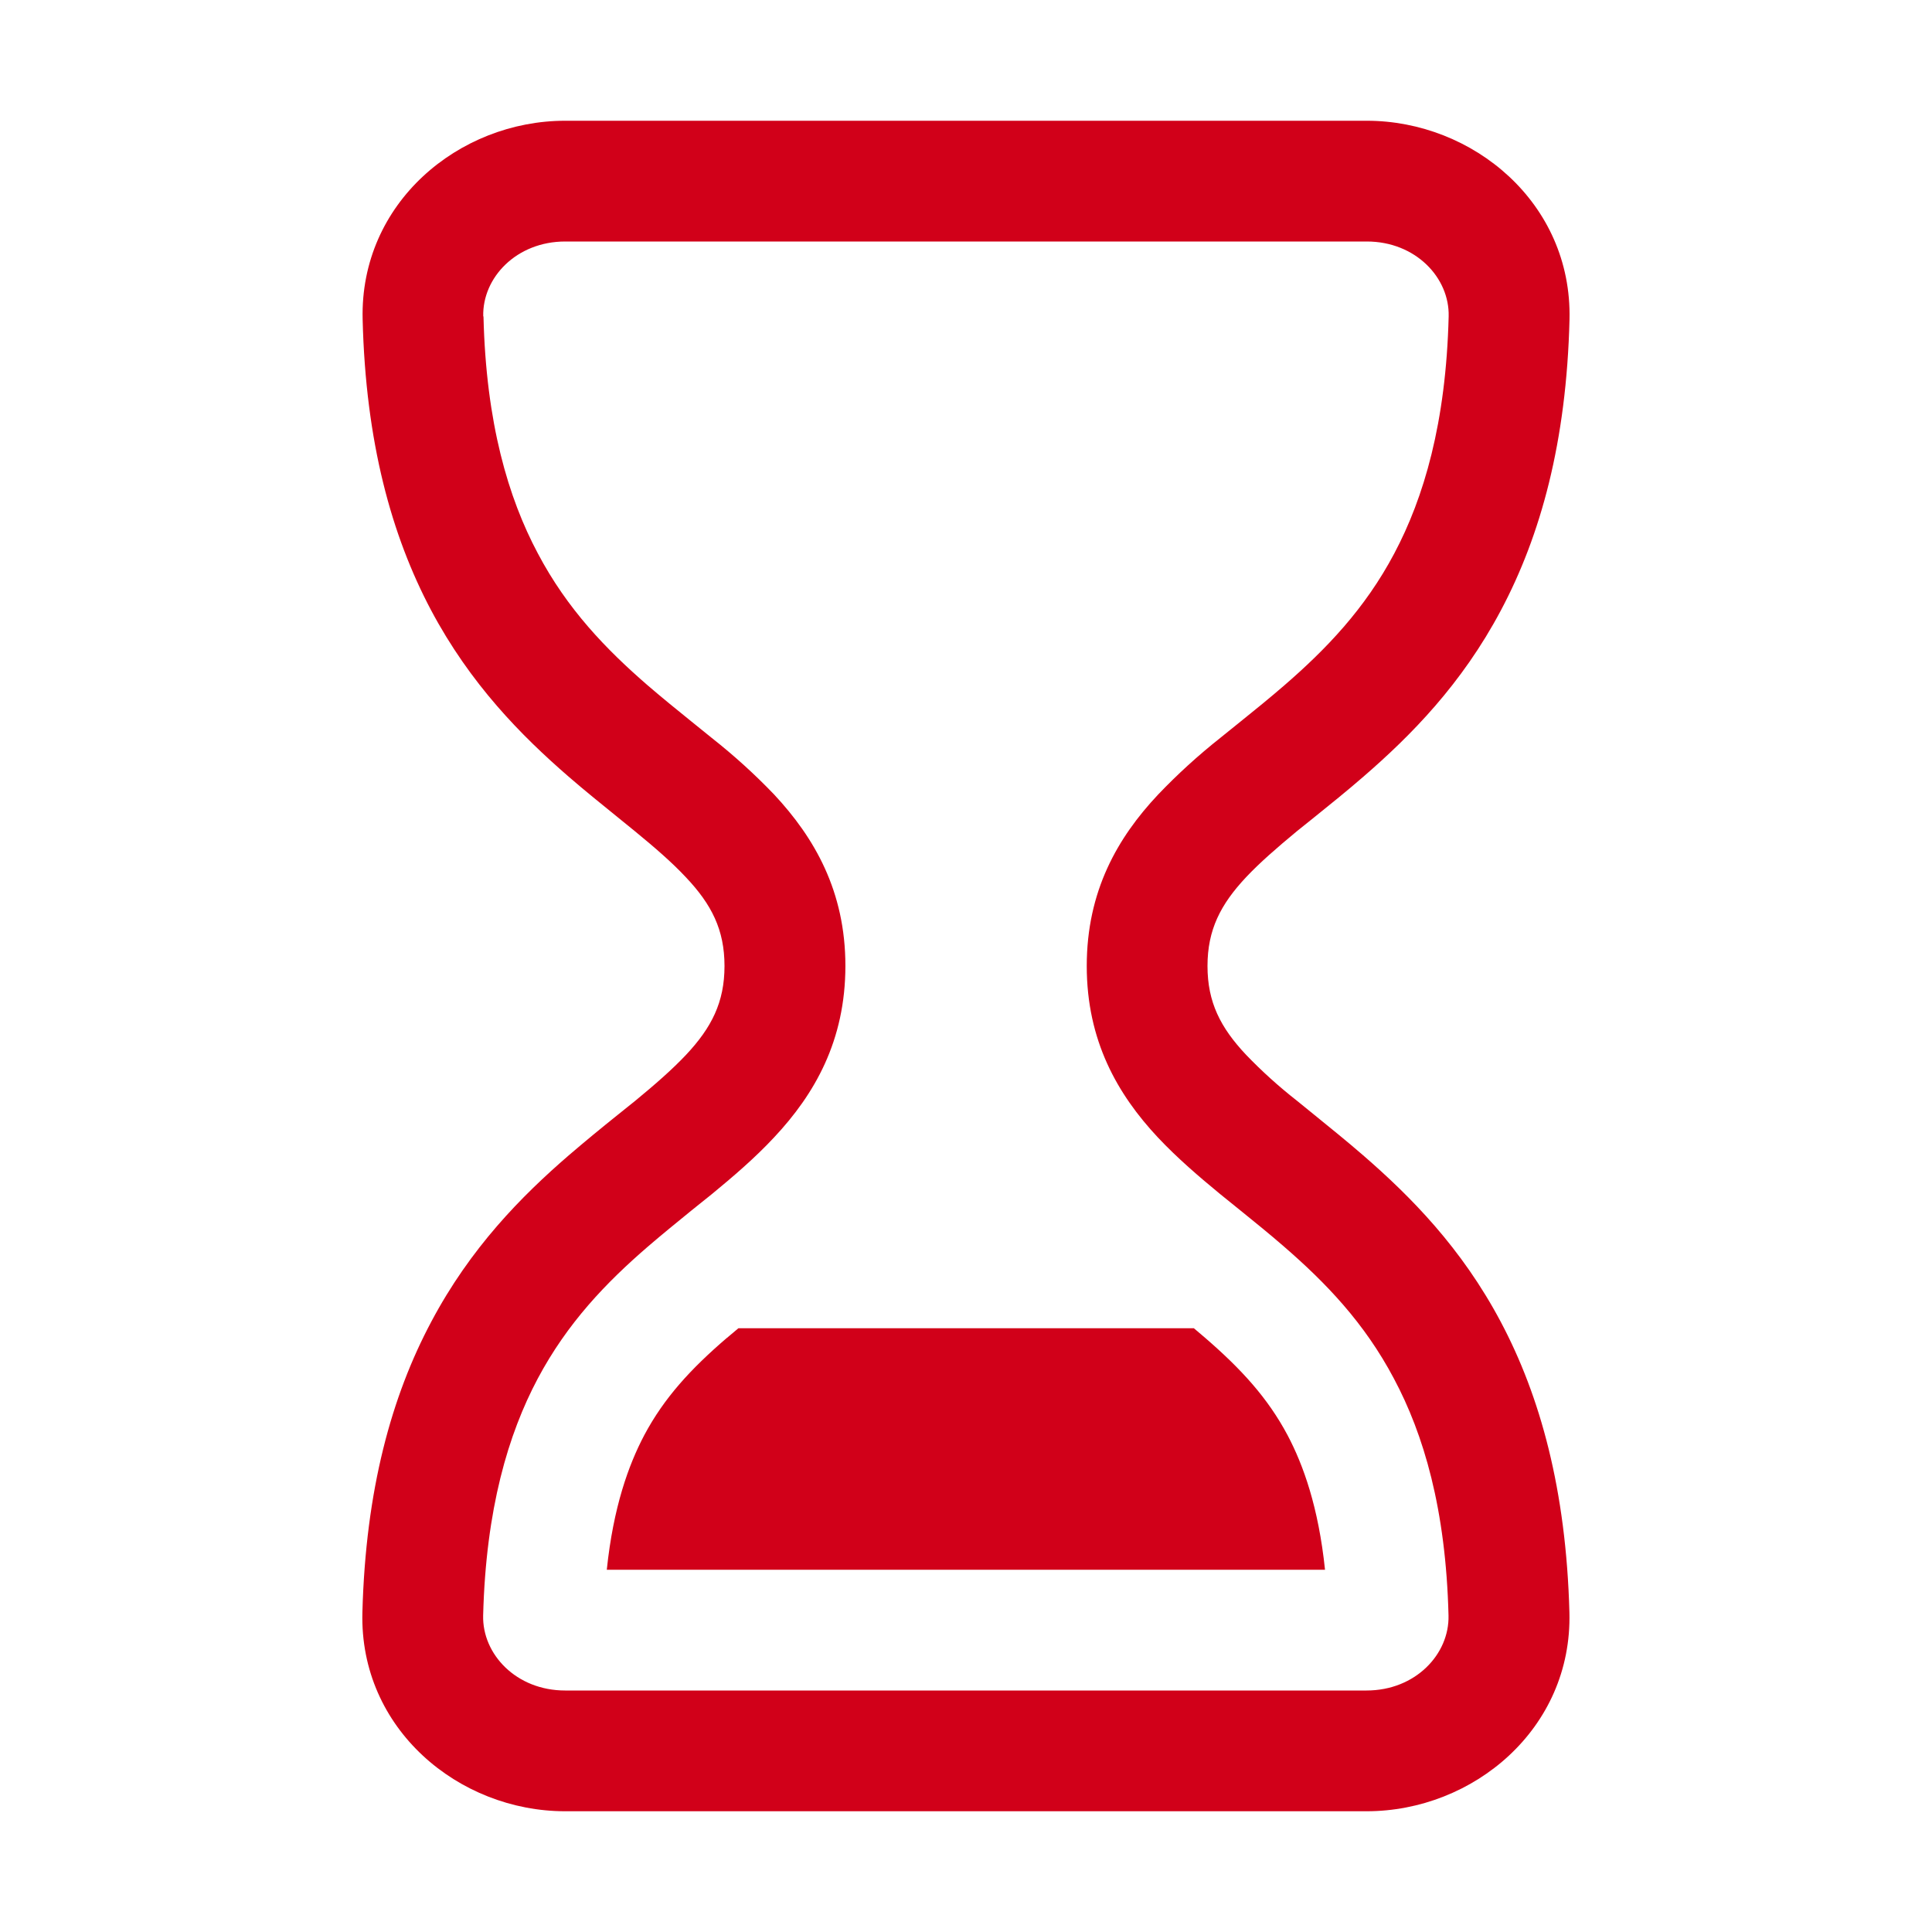 <svg width="40" height="40" viewBox="0 0 40 40" fill="none" xmlns="http://www.w3.org/2000/svg">
<path d="M11.7 2.5C9.5 2.5 7.448 4.202 7.508 6.612C7.57 9.155 8.108 11.09 8.923 12.63C9.738 14.165 10.793 15.23 11.773 16.08C12.113 16.375 12.463 16.655 12.78 16.913L13.148 17.212C13.57 17.558 13.915 17.858 14.198 18.16C14.733 18.725 15 19.25 15 20C15 20.75 14.733 21.275 14.203 21.84C13.92 22.14 13.575 22.442 13.153 22.79L12.783 23.087C12.443 23.359 12.108 23.635 11.778 23.918C10.795 24.767 9.74 25.835 8.928 27.367C8.108 28.907 7.57 30.843 7.503 33.383C7.44 35.795 9.498 37.5 11.7 37.5H28.295C30.498 37.5 32.555 35.795 32.493 33.383C32.425 30.843 31.888 28.907 31.073 27.37C30.258 25.832 29.203 24.77 28.223 23.92C27.883 23.625 27.535 23.345 27.218 23.087L26.85 22.788C26.478 22.497 26.127 22.18 25.8 21.84C25.268 21.275 25 20.75 25 20C25 19.25 25.27 18.725 25.8 18.16C26.085 17.858 26.43 17.558 26.85 17.21L27.22 16.913C27.538 16.657 27.888 16.375 28.228 16.08C29.21 15.23 30.265 14.165 31.078 12.63C31.895 11.09 32.433 9.155 32.495 6.612C32.55 4.202 30.495 2.5 28.298 2.5H11.7ZM10.005 6.55C9.985 5.75 10.69 5 11.703 5H28.298C29.308 5 30.013 5.75 29.993 6.55C29.938 8.76 29.478 10.305 28.868 11.457C28.258 12.61 27.45 13.445 26.59 14.19C26.283 14.455 25.988 14.695 25.683 14.94L25.265 15.277C24.808 15.639 24.377 16.031 23.975 16.453C23.138 17.343 22.5 18.45 22.5 20C22.5 21.545 23.135 22.655 23.973 23.55C24.373 23.975 24.825 24.363 25.263 24.723L25.68 25.06C25.983 25.305 26.28 25.545 26.585 25.81C27.445 26.555 28.248 27.385 28.86 28.543C29.473 29.692 29.935 31.238 29.99 33.447C30.01 34.248 29.305 35 28.293 35H11.7C10.688 35 9.983 34.248 10.003 33.447C10.06 31.238 10.523 29.692 11.133 28.543C11.748 27.387 12.55 26.555 13.413 25.81C13.72 25.545 14.015 25.308 14.318 25.06L14.738 24.723C15.175 24.363 15.628 23.977 16.028 23.547C16.865 22.655 17.503 21.547 17.503 19.997C17.503 18.453 16.863 17.345 16.028 16.45C15.625 16.029 15.193 15.638 14.735 15.277L14.318 14.94C14.015 14.695 13.718 14.455 13.41 14.19C12.55 13.445 11.745 12.613 11.135 11.457C10.523 10.307 10.063 8.76 10.01 6.55M15.05 27.7L15.288 27.5H24.718L24.953 27.7C25.693 28.34 26.245 28.938 26.658 29.715C26.983 30.33 27.298 31.203 27.433 32.5H12.563C12.698 31.203 13.013 30.332 13.338 29.715C13.75 28.94 14.303 28.34 15.045 27.703" fill="#D10019"/>
</svg>
